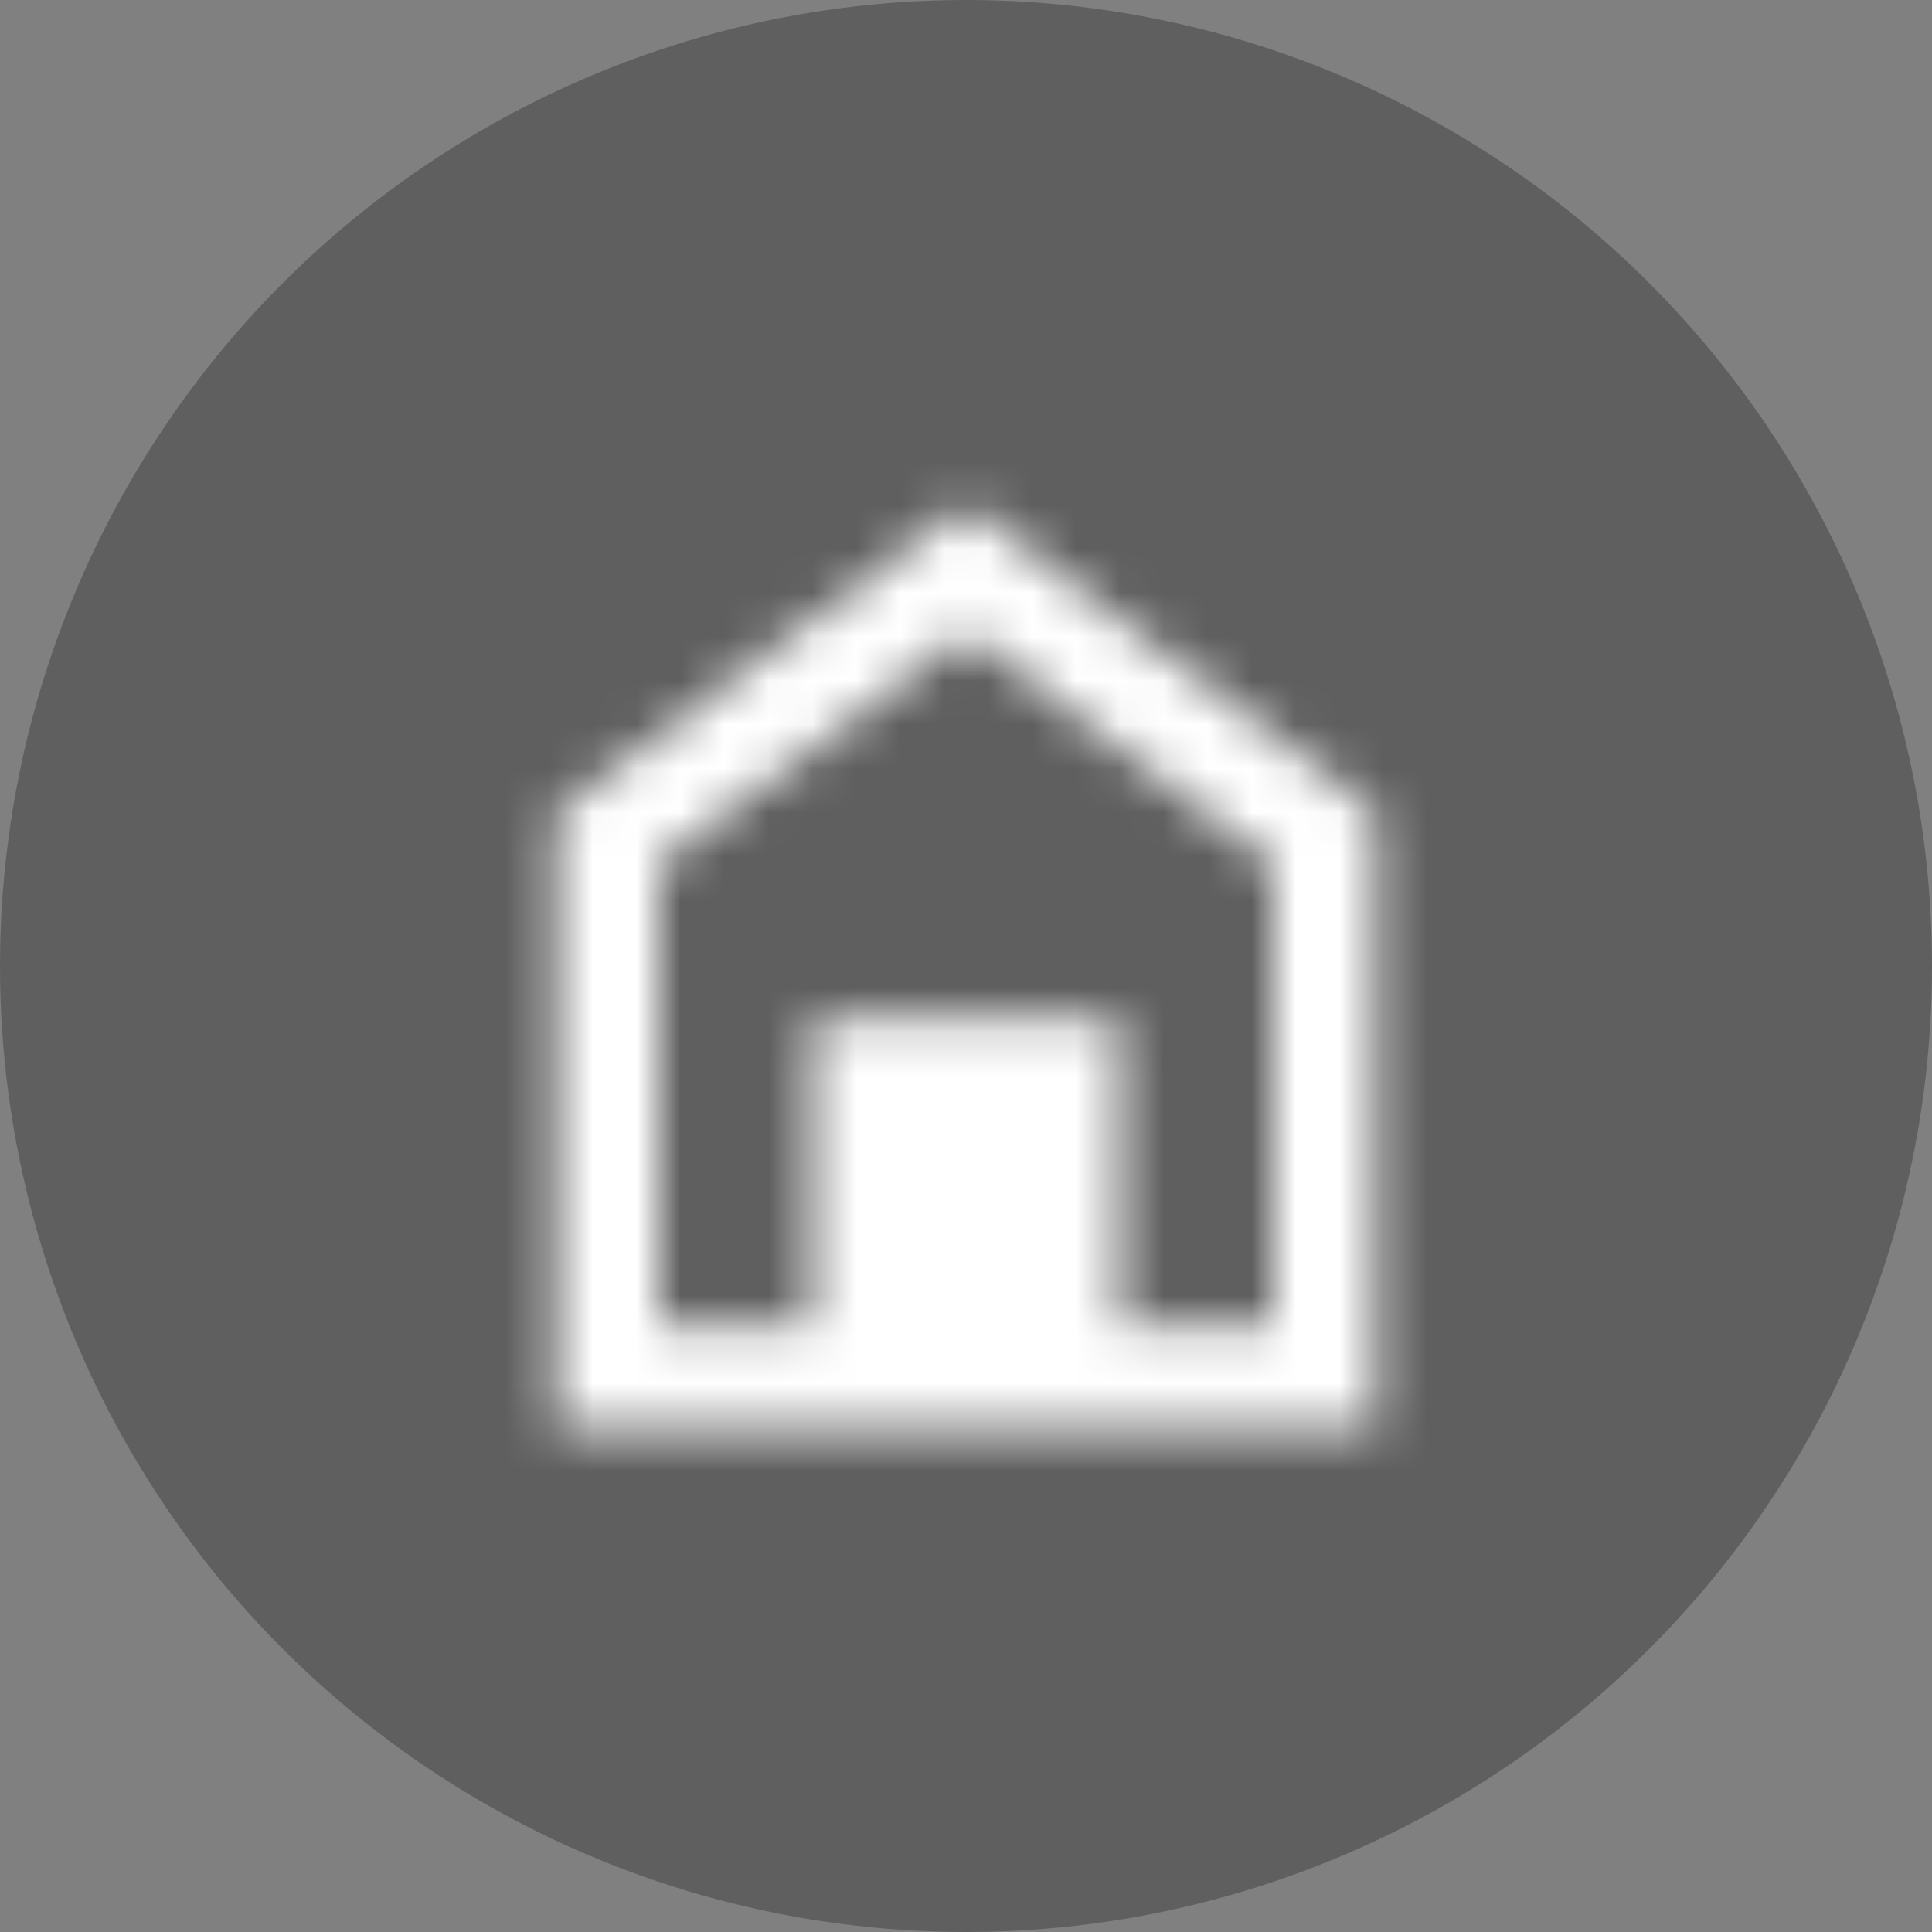 <svg width="44" height="44" viewBox="0 0 44 44" fill="none" xmlns="http://www.w3.org/2000/svg">
<rect x="0" y="0" width="44" height="44" fill="#808080" stroke="none"/>
<circle opacity="0.254" cx="22" cy="22" r="22" fill="black"/>
<mask id="mask0" mask-type="alpha" maskUnits="userSpaceOnUse" x="12" y="11" width="20" height="22">
<path fill-rule="evenodd" clip-rule="evenodd" d="M12.667 18.5L22 11.5L31.333 18.5V32.5H12.667V18.5ZM25.5 30.167H29V19.667L22 14.417L15 19.667V30.167H18.5V23.167H25.5V30.167Z" fill="white"/>
</mask>
<g mask="url(#mask0)">
<rect x="8" y="8" width="28" height="28" fill="white"/>
</g>
</svg>
